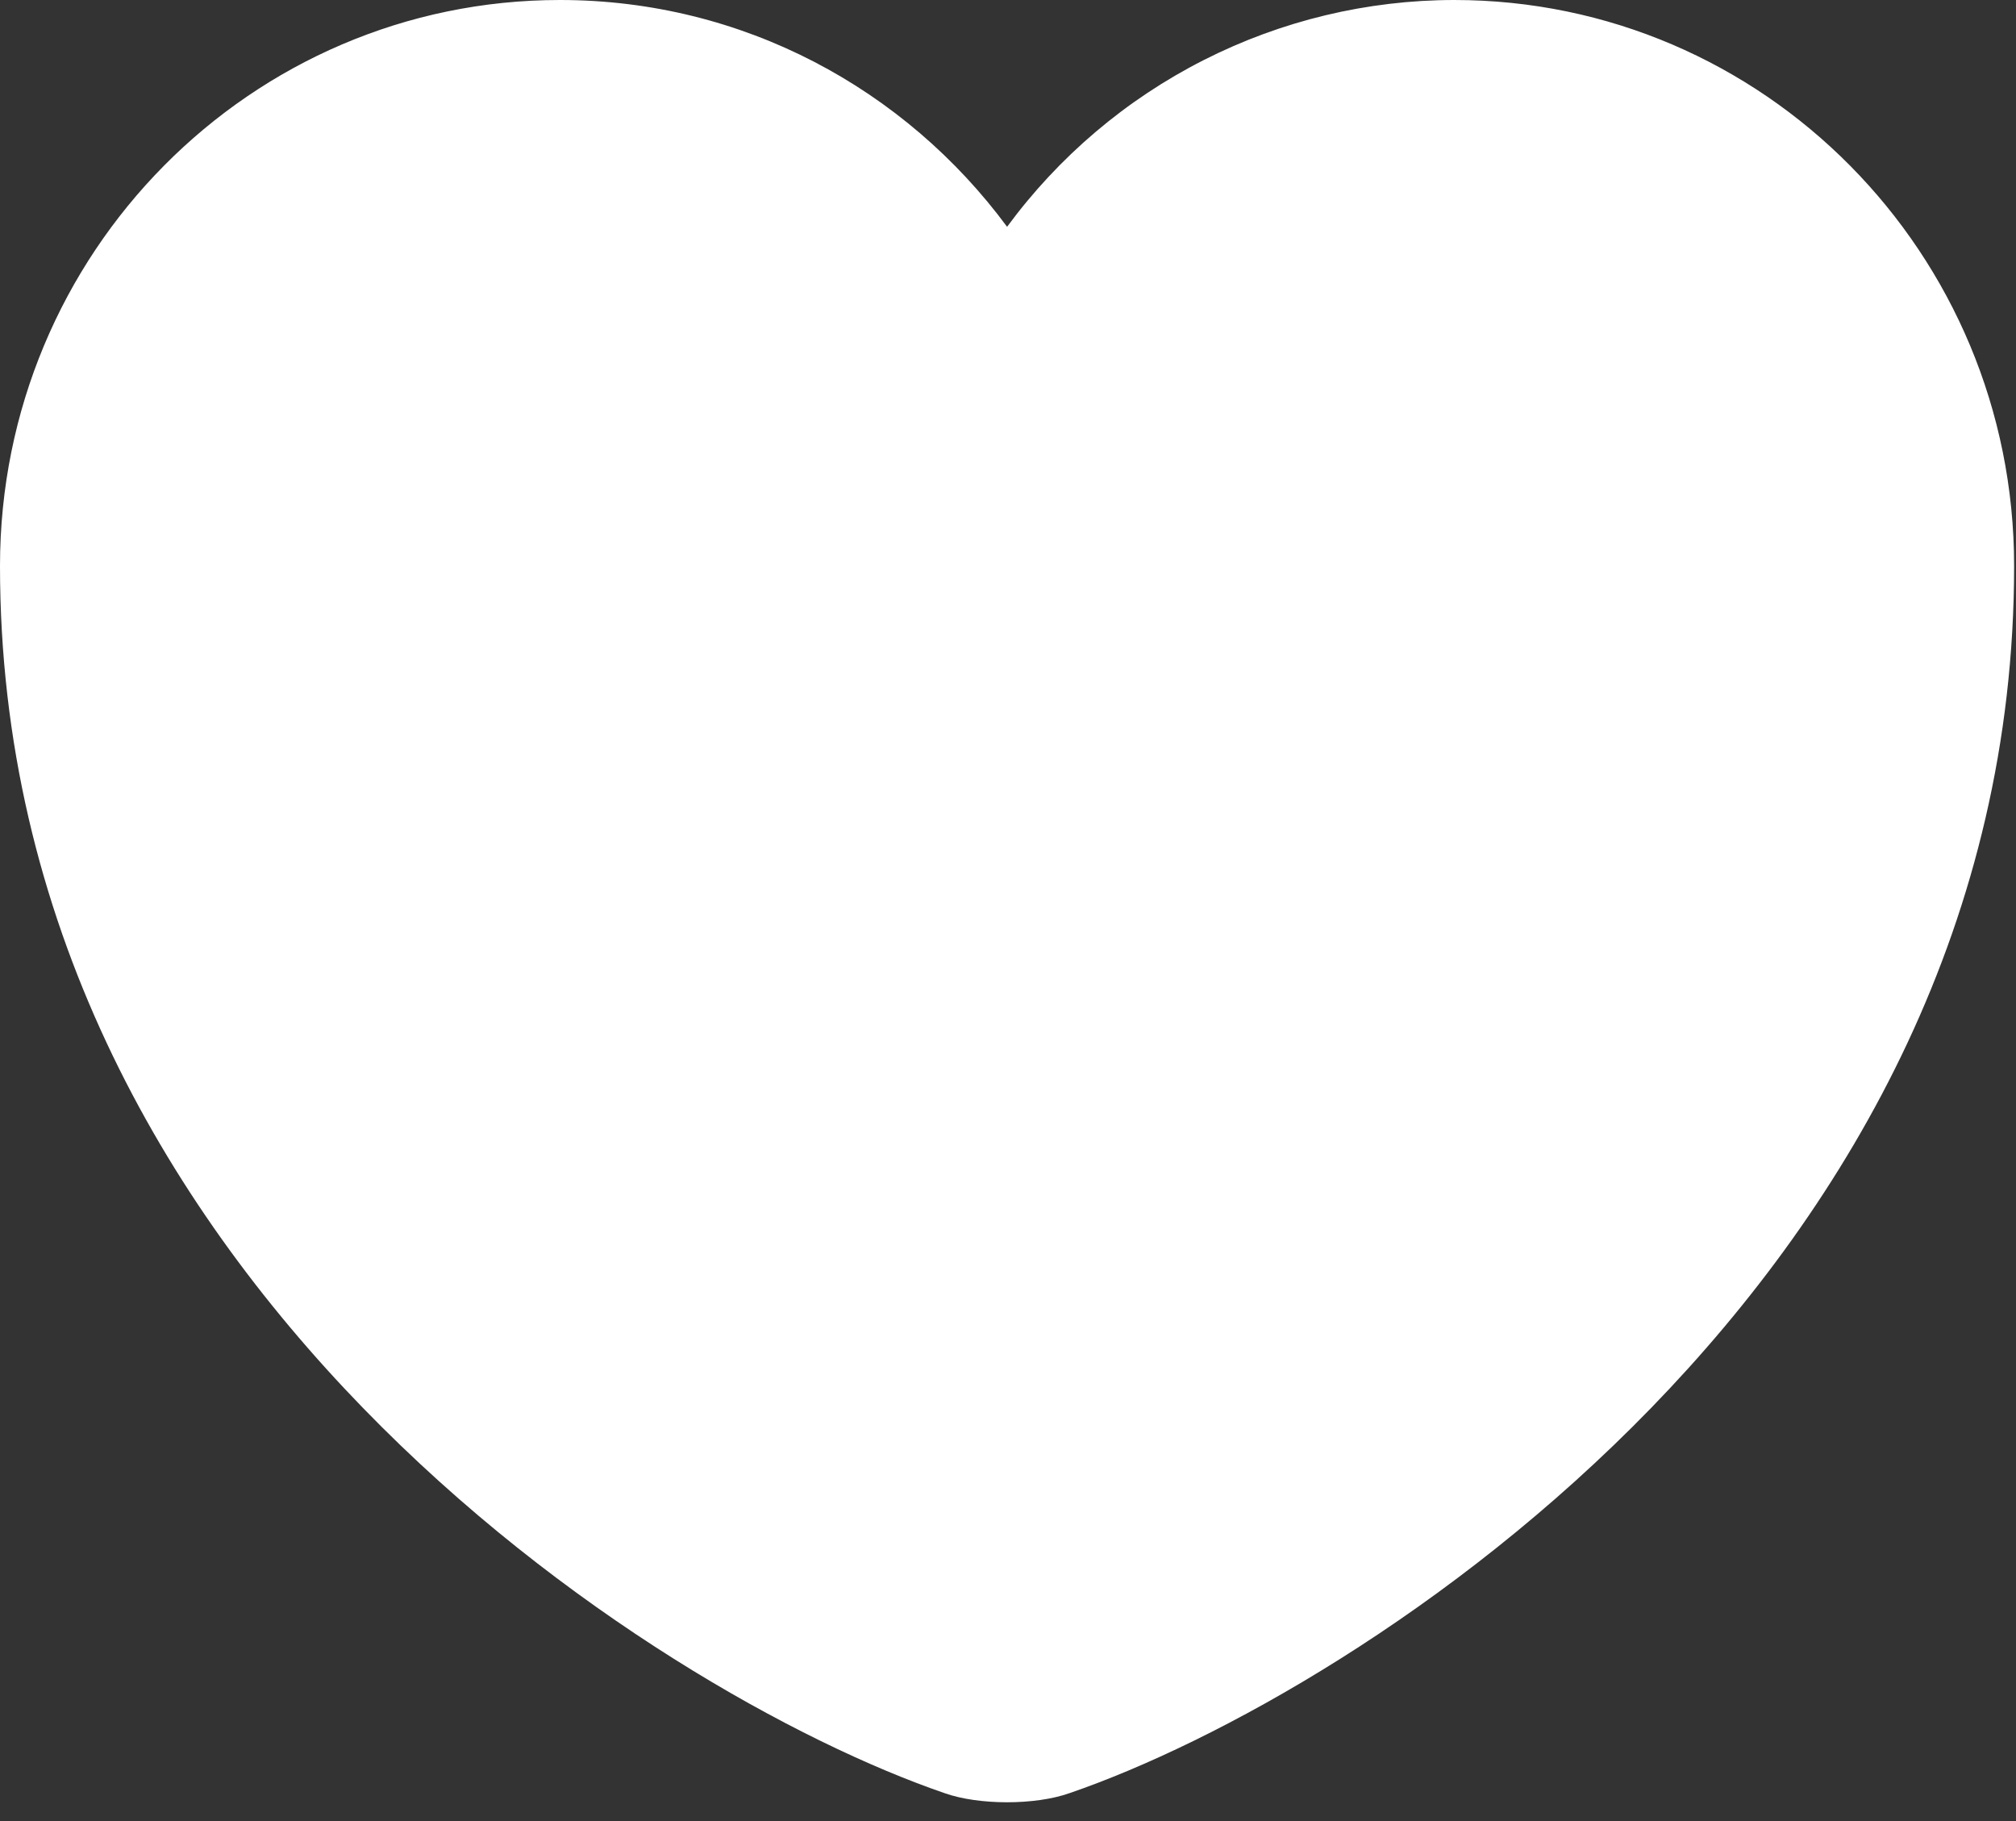 <svg width="31" height="28" viewBox="0 0 31 28" fill="none" xmlns="http://www.w3.org/2000/svg">
<rect x="0" y="0" width="31" height="28" fill="#333333" stroke="none"/>
<path d="M16.446 27.571C15.919 27.758 15.052 27.758 14.525 27.571C10.035 26.03 0 19.6 0 8.702C0 3.892 3.856 0 8.61 0C11.428 0 13.921 1.37 15.486 3.487C16.281 2.407 17.317 1.528 18.511 0.923C19.705 0.317 21.024 0.001 22.361 0C27.115 0 30.971 3.892 30.971 8.702C30.971 19.6 20.936 26.03 16.446 27.571Z" fill="white"/>
</svg>
